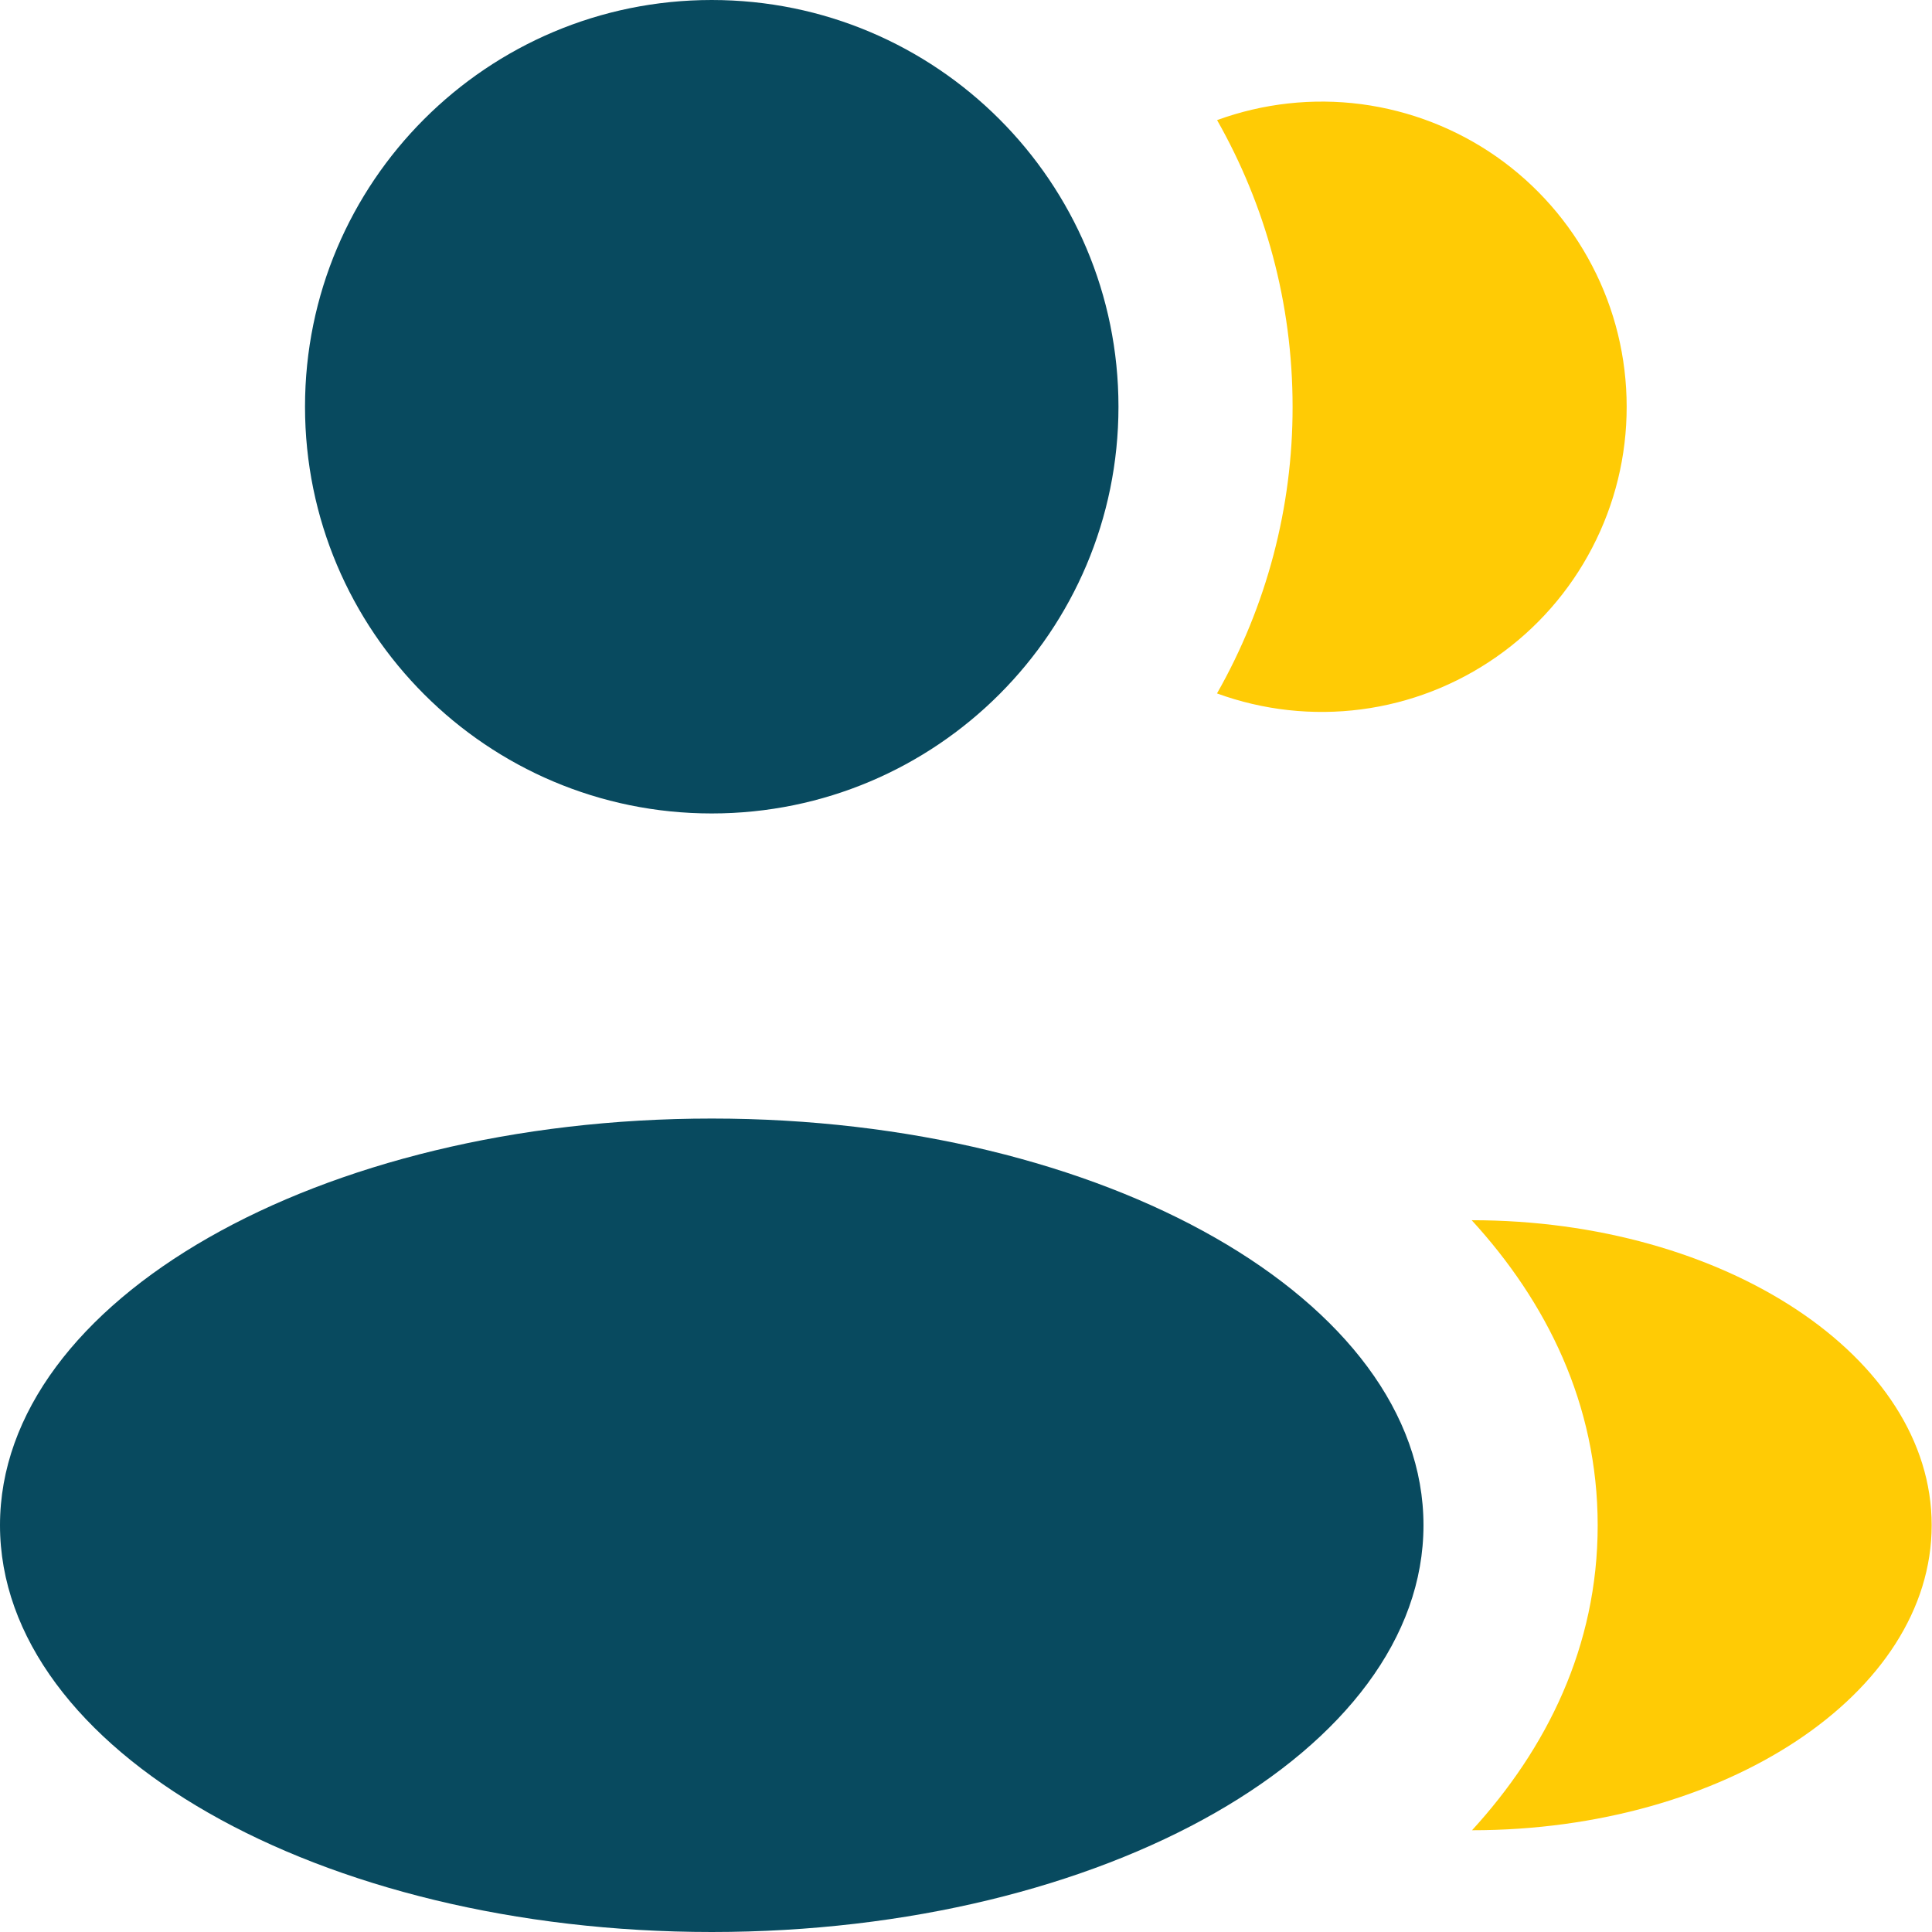 <svg width="24" height="24" viewBox="0 0 24 24" fill="none" xmlns="http://www.w3.org/2000/svg">
<path d="M8.841 10.105C11.632 10.105 13.894 7.843 13.894 5.052C13.894 2.262 11.632 0 8.841 0C6.051 0 3.789 2.262 3.789 5.052C3.789 7.843 6.051 10.105 8.841 10.105Z" fill="#084A5F"/>
<path d="M8.842 24C13.725 24 17.683 21.738 17.683 18.947C17.683 16.157 13.725 13.895 8.842 13.895C3.959 13.895 0 16.157 0 18.947C0 21.738 3.959 24 8.842 24Z" fill="#084A5F"/>
<path d="M23.996 18.946C23.996 21.039 21.425 22.736 18.286 22.736C19.211 21.725 19.847 20.456 19.847 18.949C19.847 17.439 19.209 16.17 18.282 15.158C21.422 15.157 23.996 16.855 23.996 18.946ZM20.207 5.052C20.208 5.662 20.061 6.263 19.779 6.804C19.498 7.345 19.09 7.81 18.591 8.159C18.091 8.509 17.515 8.733 16.91 8.812C16.306 8.891 15.691 8.823 15.118 8.614C15.735 7.529 16.059 6.301 16.057 5.052C16.057 3.758 15.716 2.543 15.119 1.492C15.692 1.283 16.307 1.215 16.911 1.294C17.515 1.374 18.092 1.598 18.591 1.947C19.09 2.297 19.498 2.762 19.779 3.303C20.061 3.843 20.207 4.443 20.207 5.052Z" fill="#FFCB05"/>
</svg>
